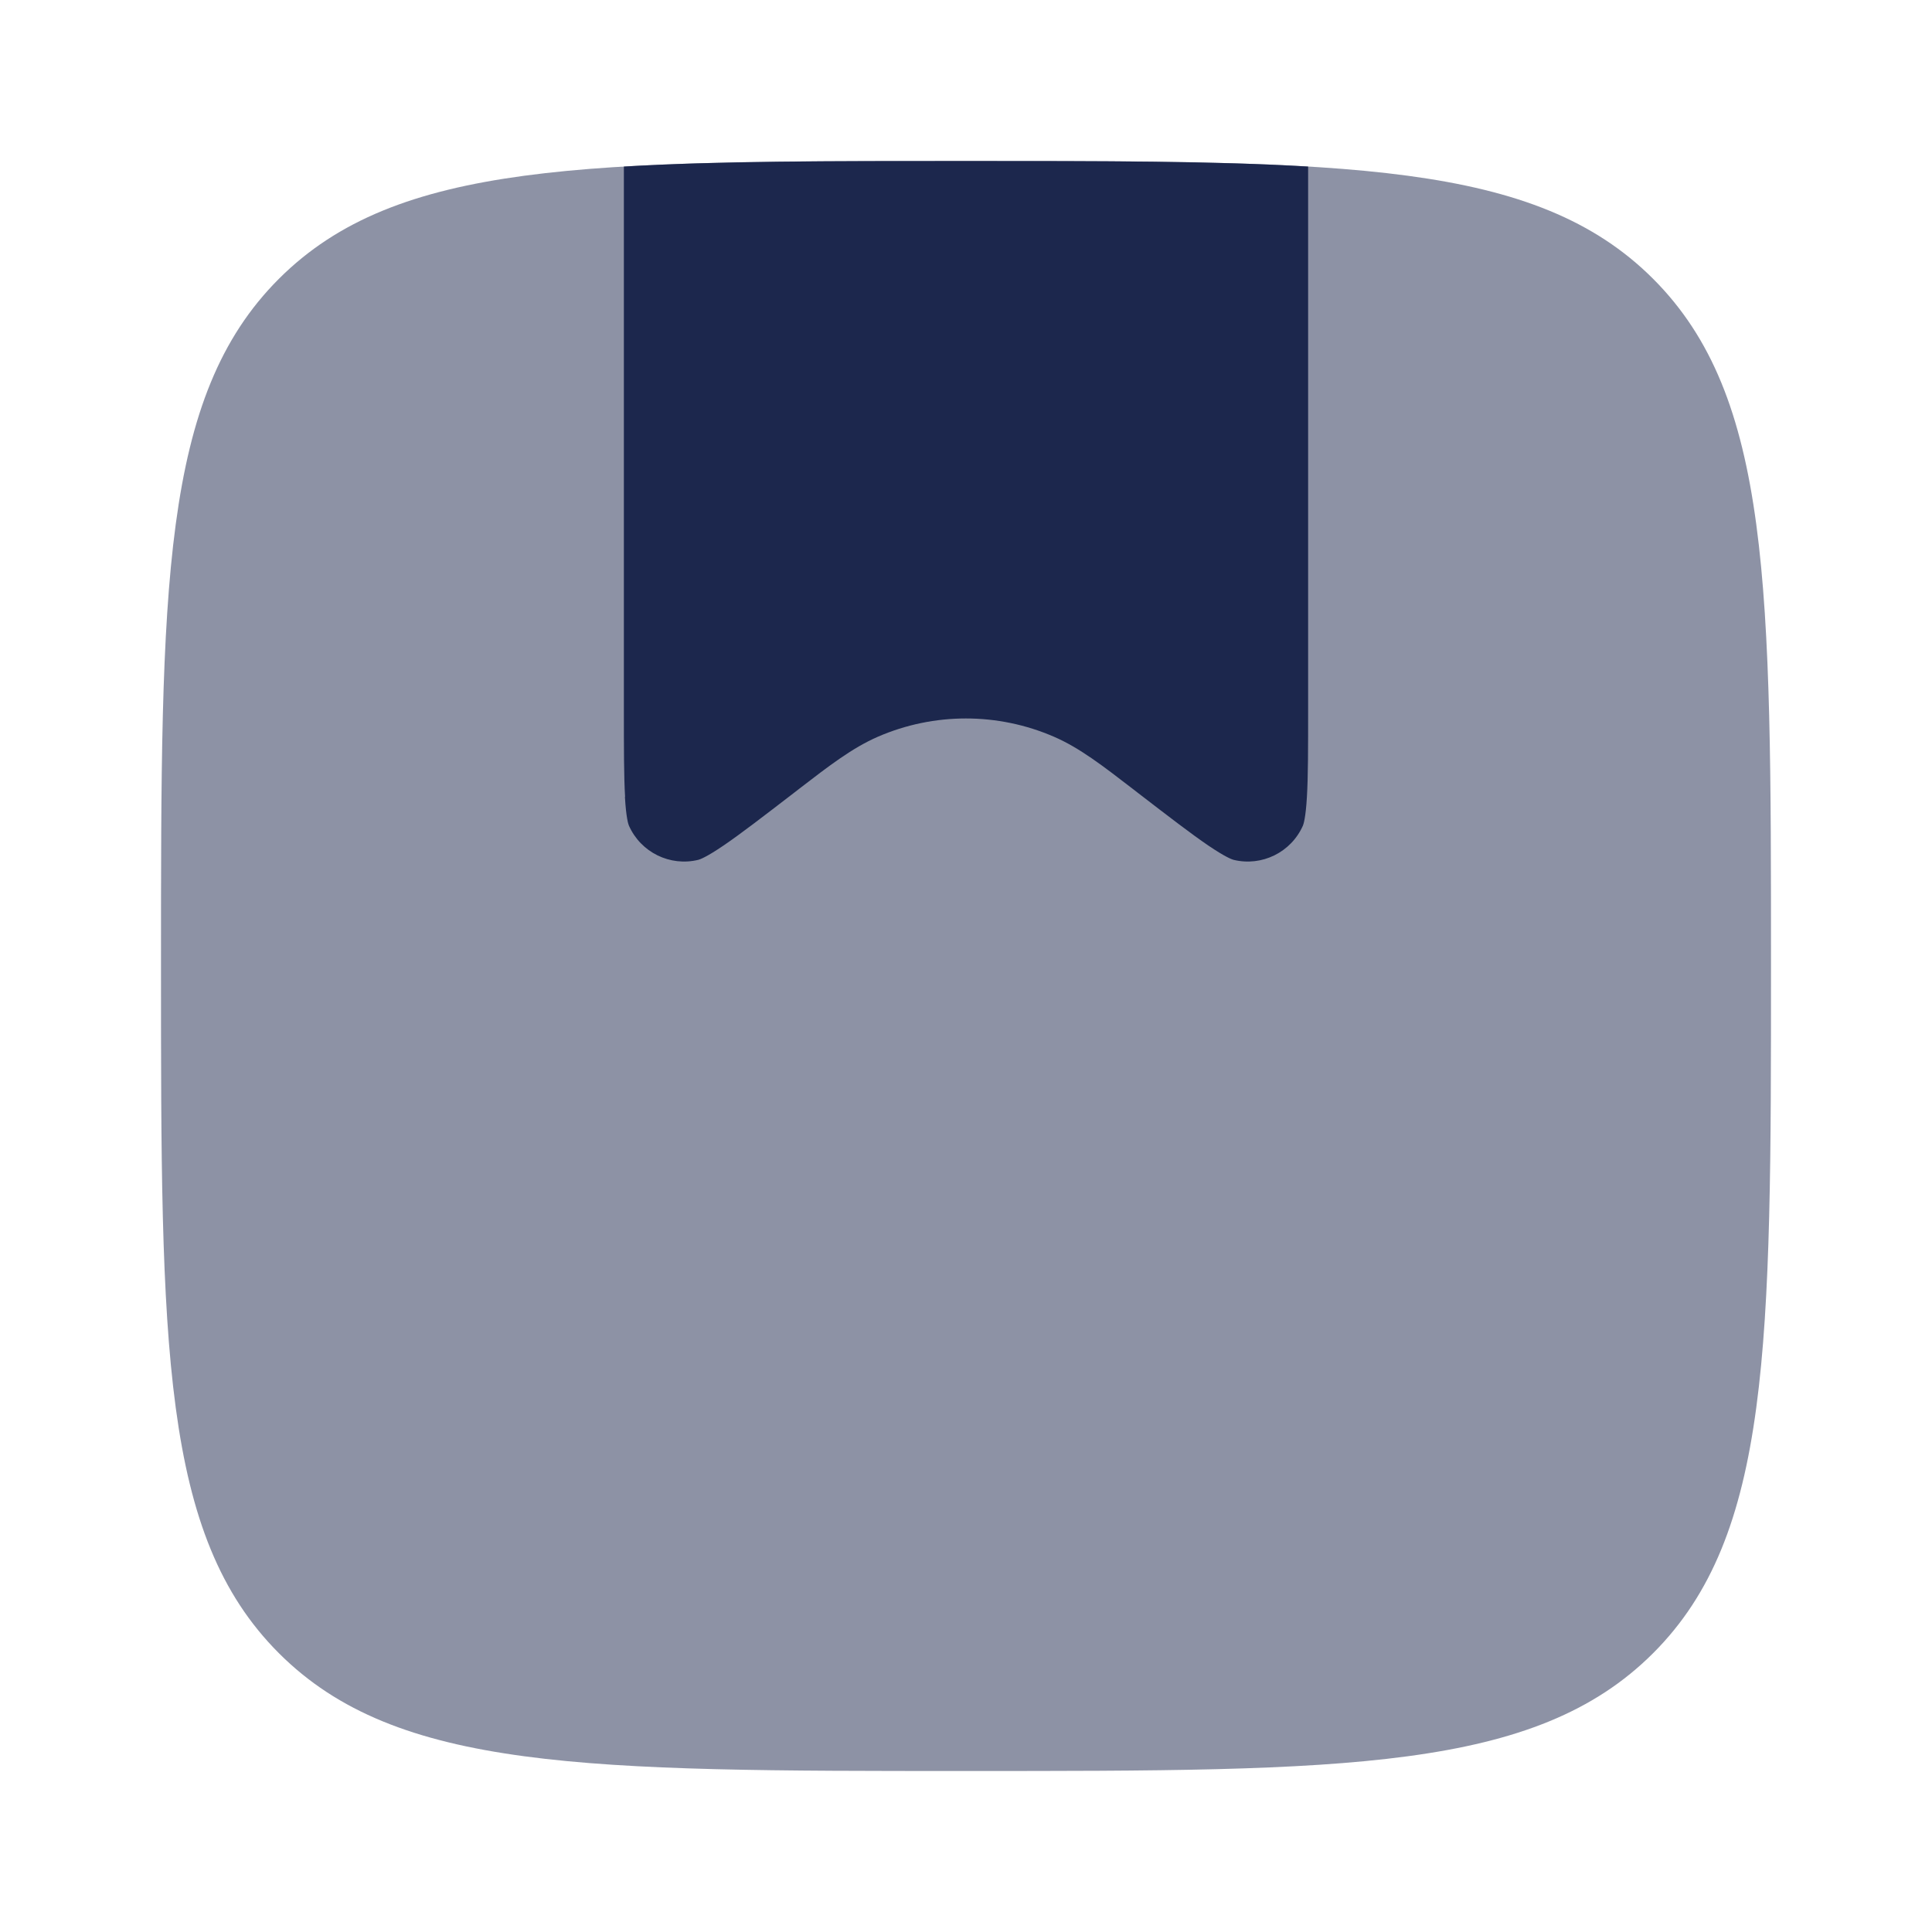 <svg fill="none" height="24" viewBox="0 0 24 24" width="24" xmlns="http://www.w3.org/2000/svg"><g fill="#1c274d"><path d="m3.464 20.536c1.464 1.464 3.821 1.464 8.536 1.464 4.714 0 7.071 0 8.536-1.464 1.464-1.464 1.464-3.822 1.464-8.536 0-4.714 0-7.071-1.464-8.536-1.464-1.464-3.821-1.464-8.536-1.464-4.714 0-7.071 0-8.536 1.464-1.464 1.464-1.464 3.822-1.464 8.536 0 4.714 0 7.071 1.464 8.536z" opacity=".5"/><path d="m7.765 9.898c-.015-.253-.015-.593-.015-1.09v-6.739c1.156-.069 2.55-.069 4.25-.069s3.094 0 4.25.069v6.739c0 .497-0.0.837-.015 1.09-.015.263-.043.343-.05.359-.147.331-.51.51-.862.424-.016-.004-.097-.031-.315-.179-.21-.143-.479-.35-.873-.653l-.067-.052c-.37-.285-.659-.508-.973-.644-.699-.304-1.493-.304-2.192 0-.314.137-.603.359-.973.644l-.067.052c-.394.303-.663.51-.873.653-.217.148-.298.175-.315.179-.352.086-.715-.093-.862-.424-.007-.015-.035-.096-.05-.359z"/></g></svg>